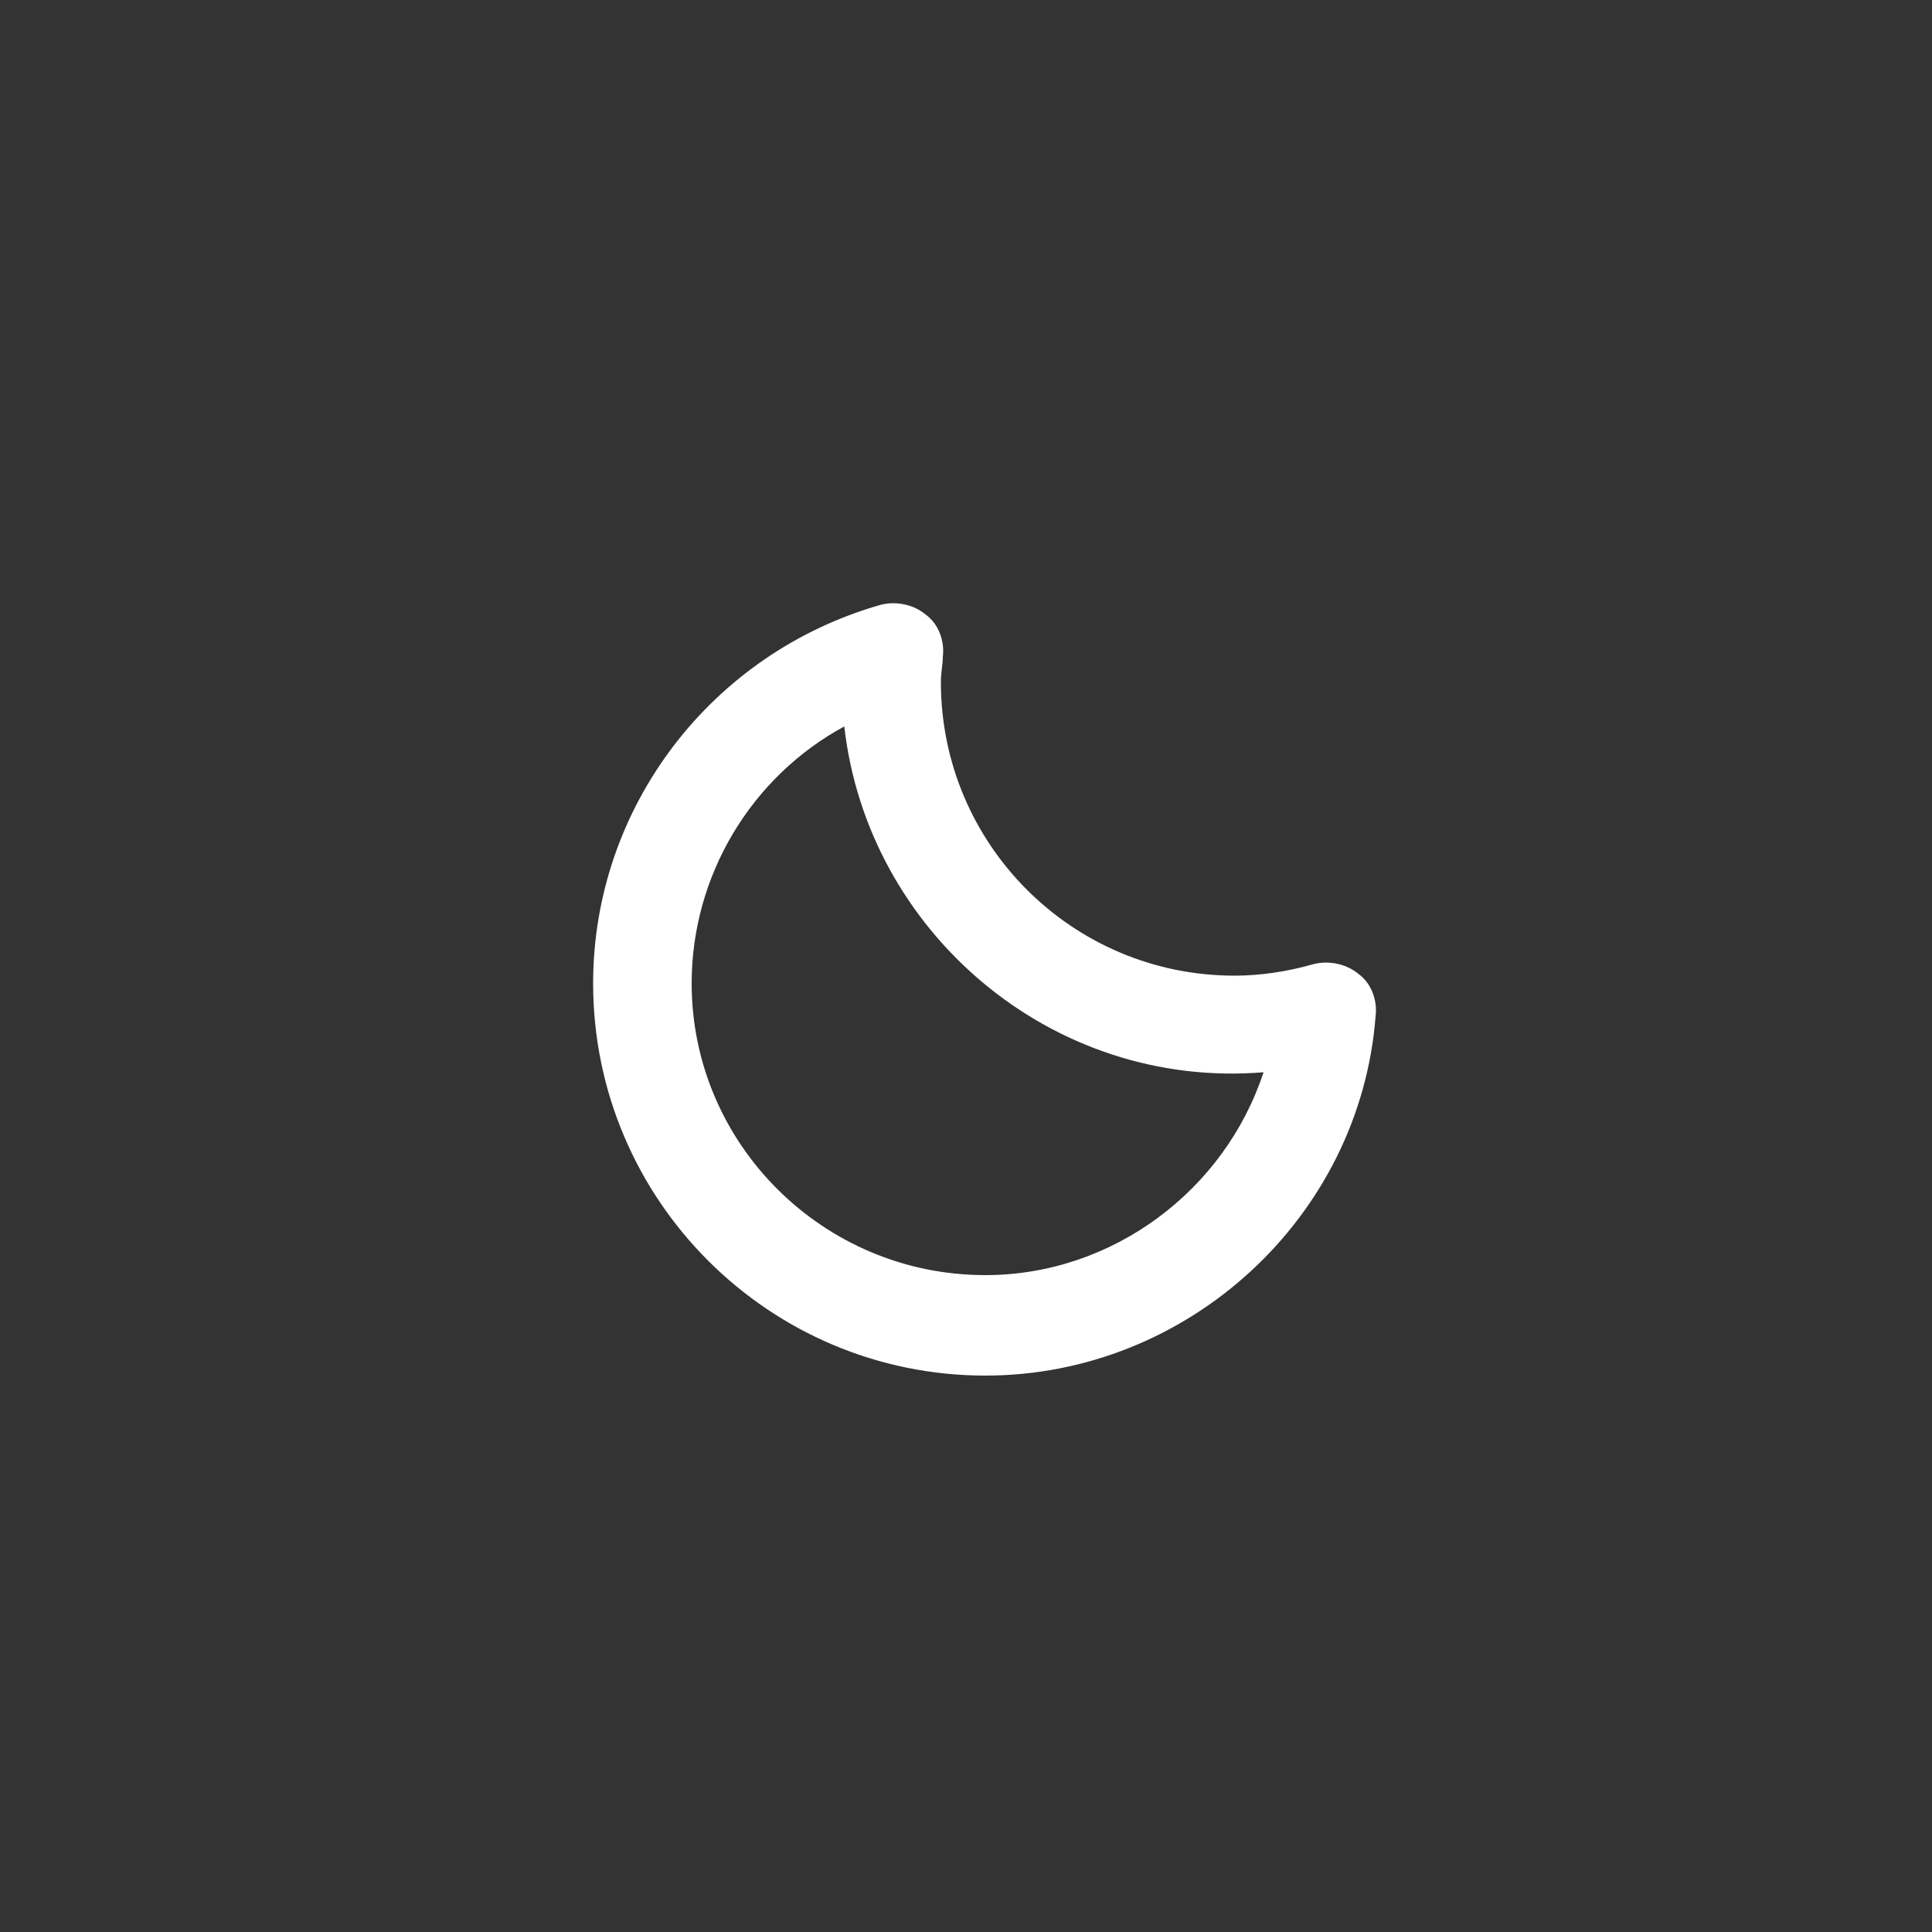 <?xml version="1.0" encoding="utf-8"?>
<!-- Generated by IcoMoon.io -->
<!DOCTYPE svg PUBLIC "-//W3C//DTD SVG 1.1//EN" "http://www.w3.org/Graphics/SVG/1.1/DTD/svg11.dtd">
<svg version="1.1" xmlns="http://www.w3.org/2000/svg" xmlns:xlink="http://www.w3.org/1999/xlink" width="32" height="32" viewBox="0 0 32 32">
<rect x="0" y="0" width="32" height="32" fill="#333333" stroke="none"/>
<path fill="#FFF" d="M22.496 16.128c-0.192-0.16-0.48-0.224-0.736-0.16-0.448 0.128-0.896 0.192-1.312 0.192-2.688 0-4.864-2.176-4.864-4.864 0-0.16 0.032-0.288 0.032-0.416 0.032-0.256-0.064-0.544-0.288-0.704-0.192-0.16-0.48-0.224-0.736-0.16-2.816 0.8-4.768 3.36-4.768 6.272 0 3.584 2.912 6.496 6.496 6.496 3.36 0 6.208-2.624 6.464-5.952 0.032-0.256-0.064-0.544-0.288-0.704zM16.32 21.12c-2.688 0-4.864-2.176-4.864-4.832 0-1.792 0.992-3.424 2.528-4.256 0.384 3.392 3.424 6.016 6.944 5.728-0.64 1.952-2.496 3.36-4.608 3.36z"></path>
</svg>
